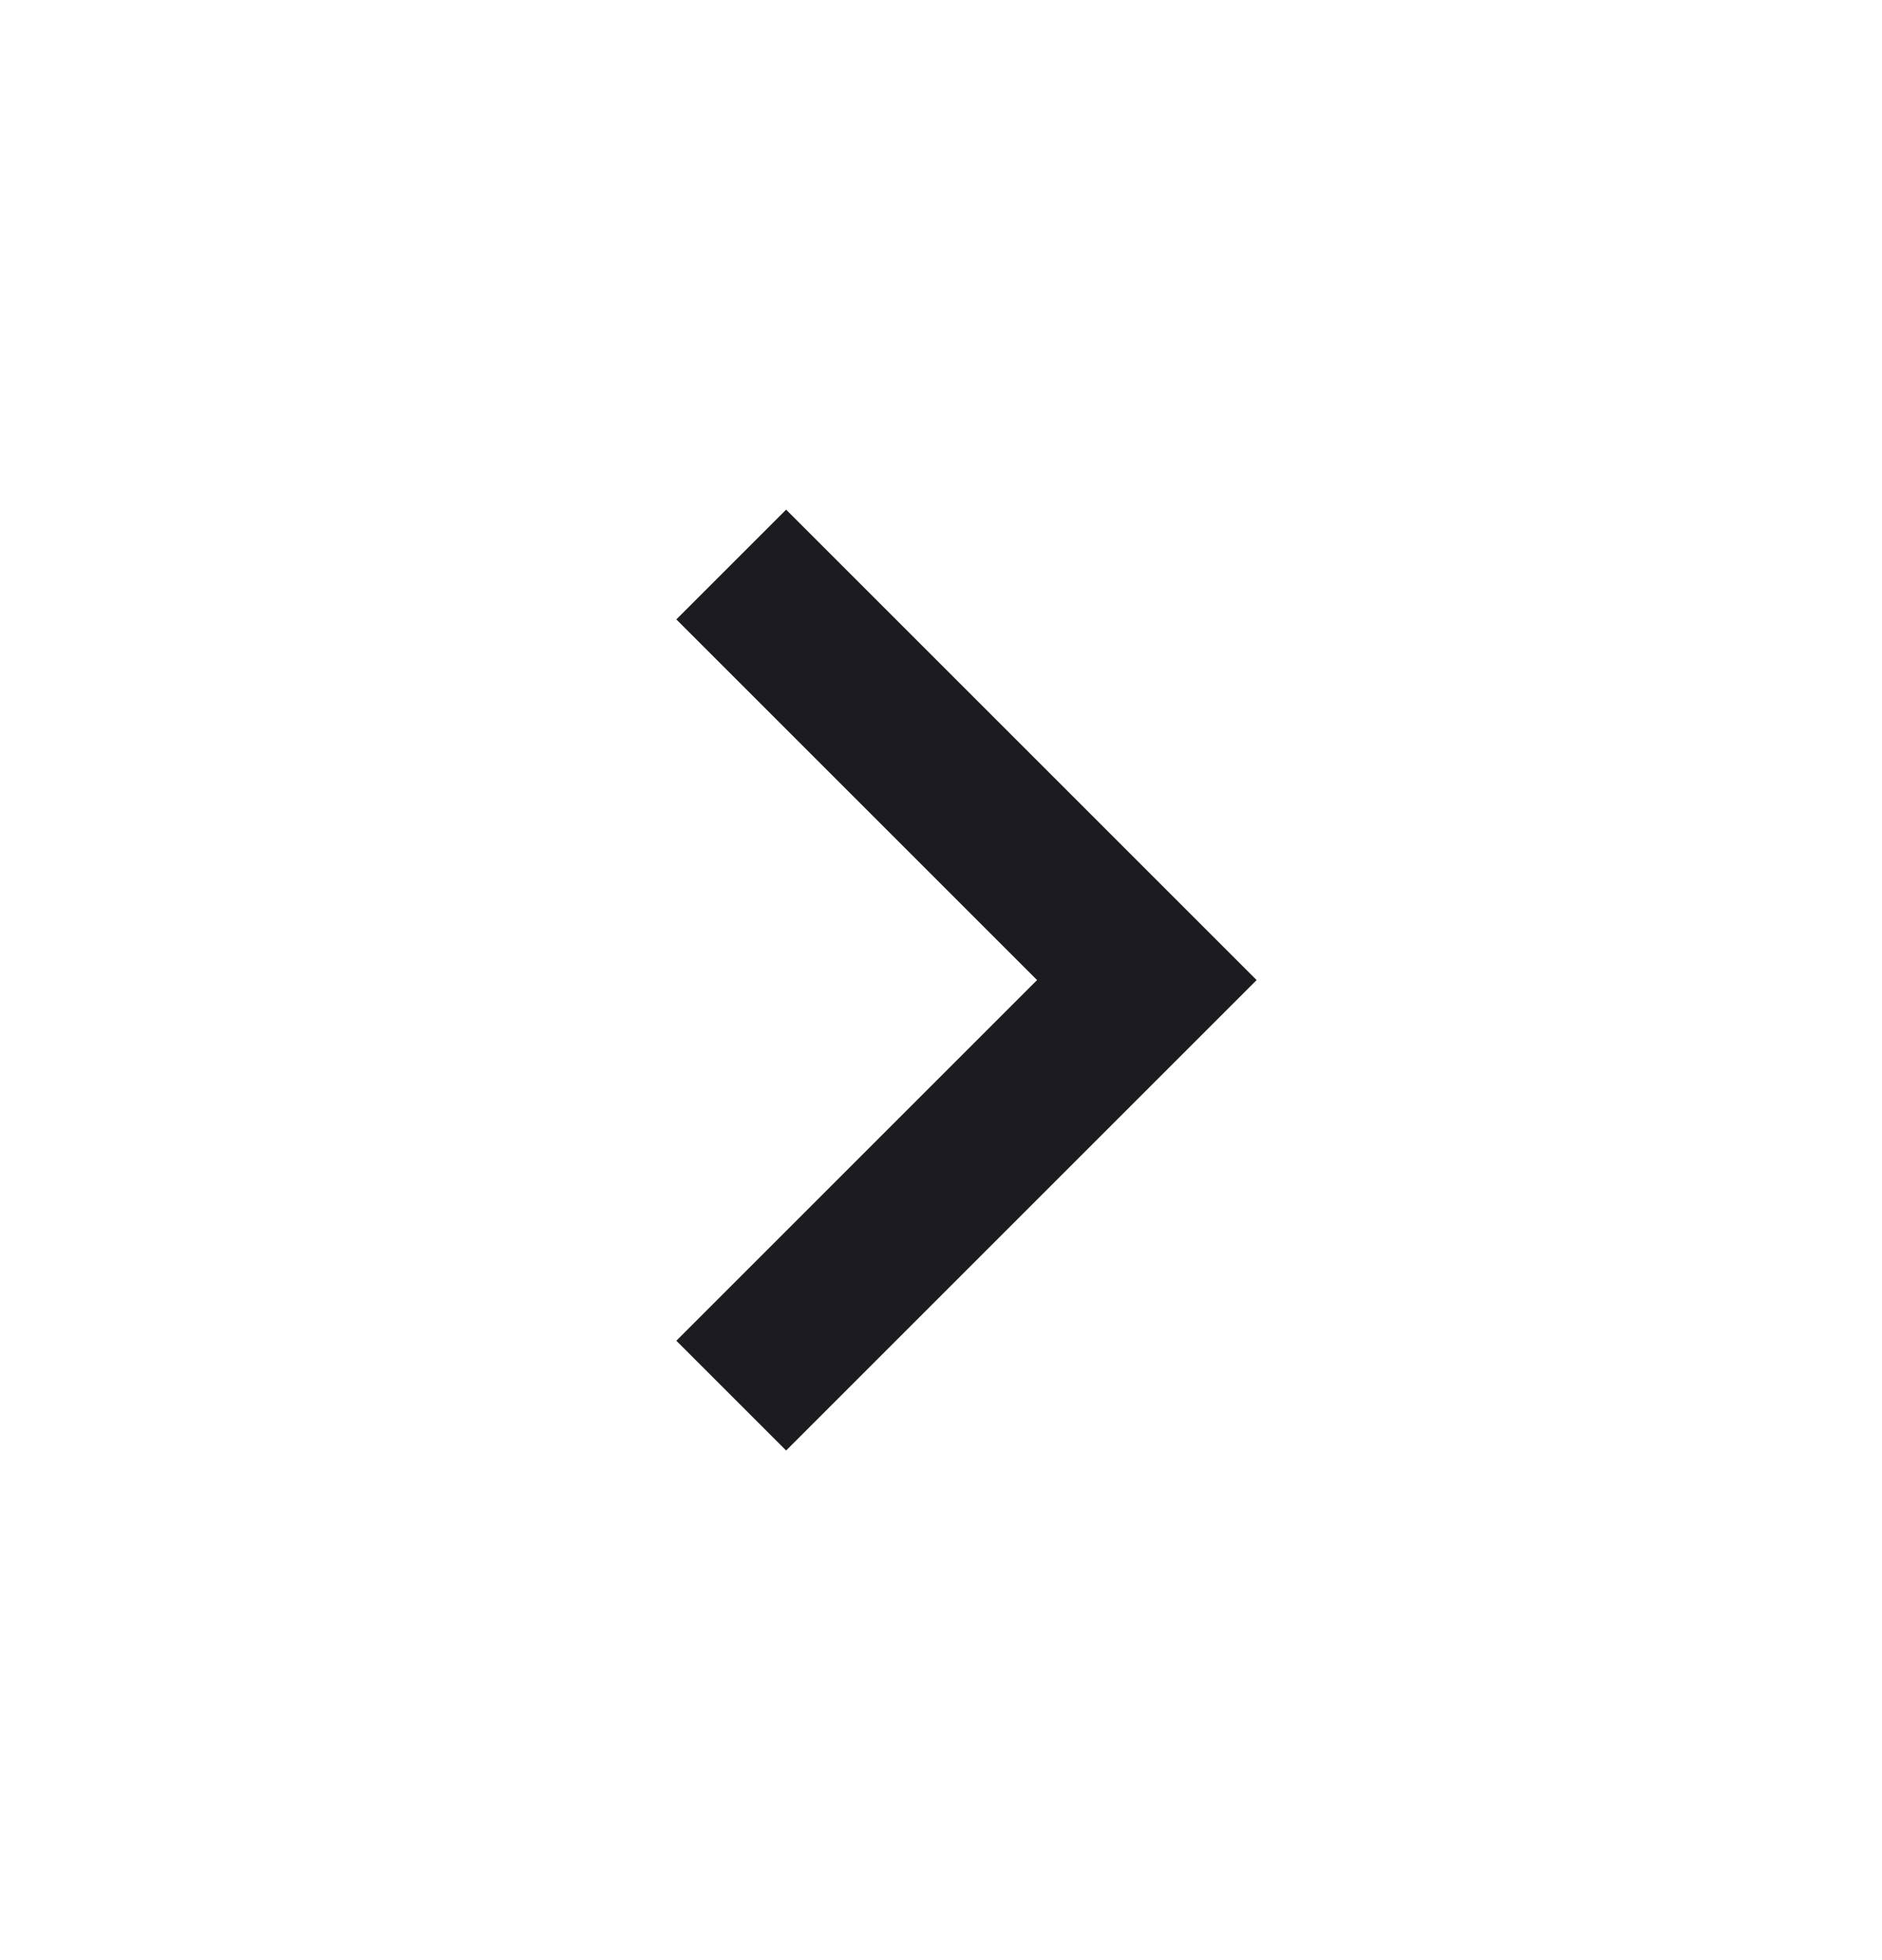 <svg width="24" height="25" viewBox="0 0 24 25" fill="none" xmlns="http://www.w3.org/2000/svg">
<g id="expand_less">
<mask id="mask0_1_541" style="mask-type:alpha" maskUnits="userSpaceOnUse" x="0" y="0" width="24" height="25">
<rect id="Bounding box" x="24" y="0.5" width="24" height="24" transform="rotate(90 24 0.5)" fill="#D9D9D9"/>
</mask>
<g mask="url(#mask0_1_541)">
<path id="expand_less_2" d="M8.625 7.9L10.025 6.5L16.025 12.5L10.025 18.5L8.625 17.1L13.225 12.5L8.625 7.9Z" fill="#1C1B1F"/>
</g>
</g>
</svg>
